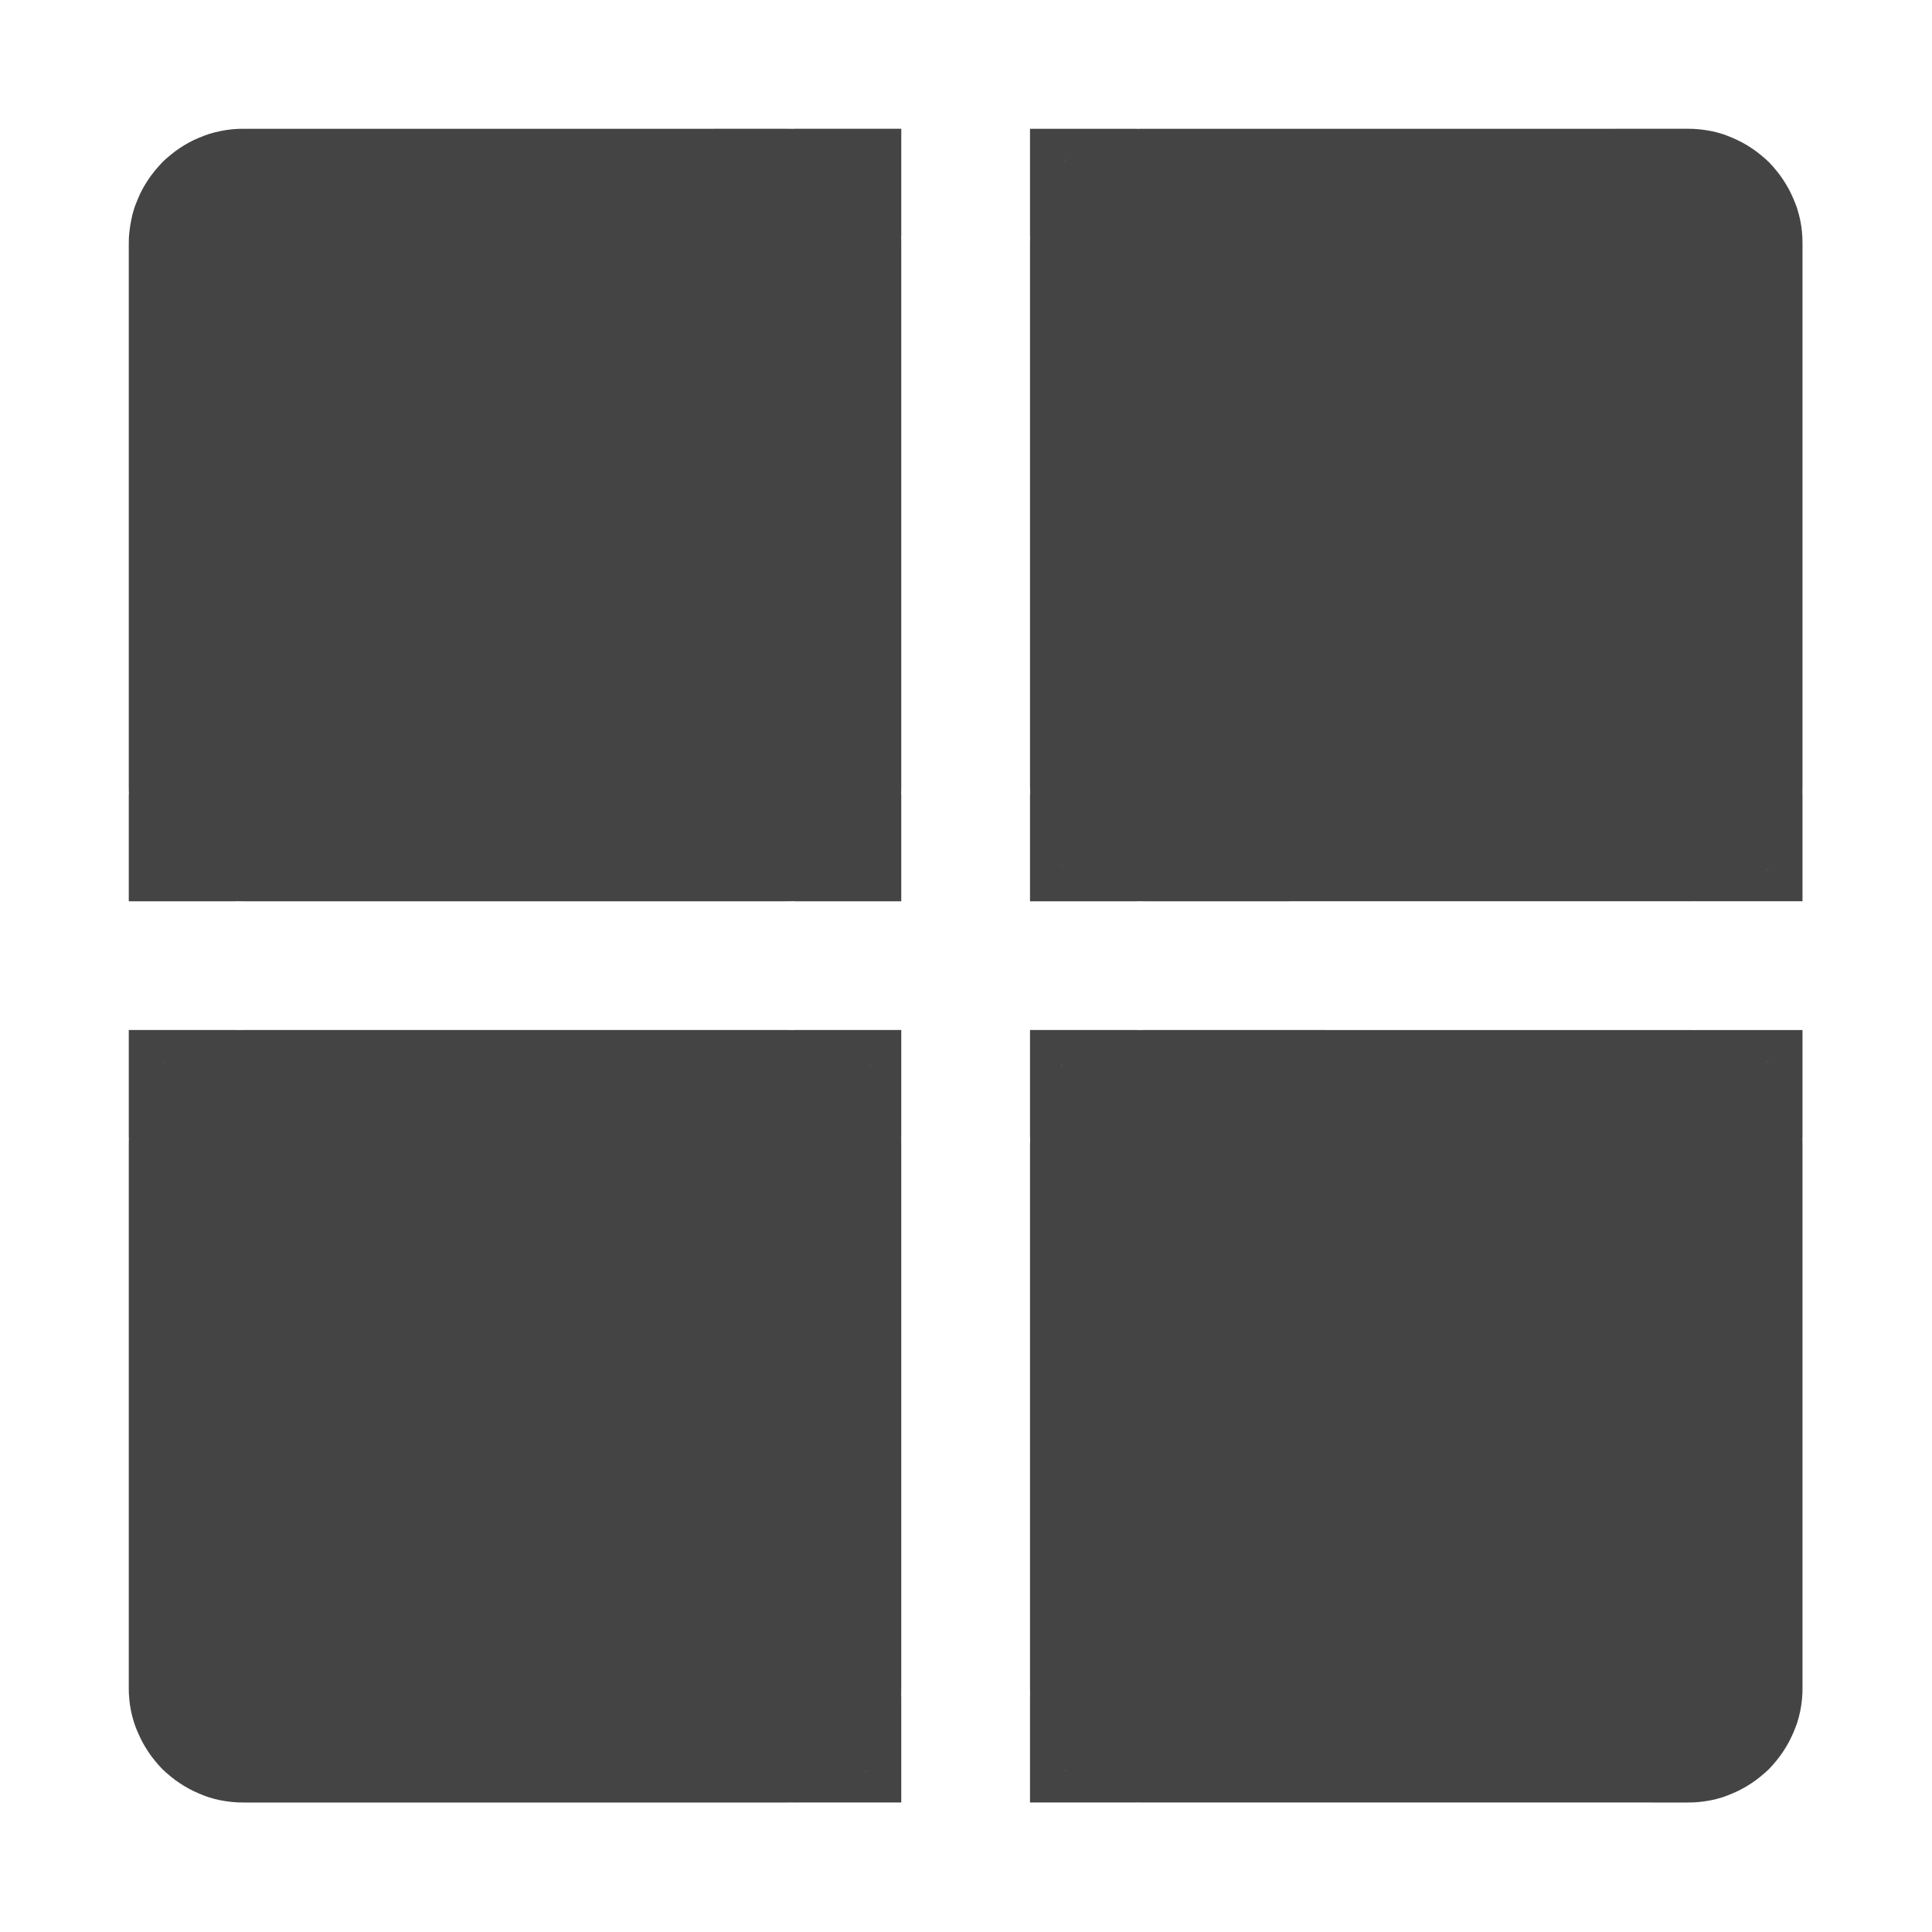 <?xml version="1.0" encoding="UTF-8" standalone="no"?>
<svg
   width="15"
   height="15"
   version="1"
   id="svg24"
   sodipodi:docname="start-here-windows11-symbolic.svg"
   inkscape:version="1.1 (c4e8f9ed74, 2021-05-24)"
   xmlns:inkscape="http://www.inkscape.org/namespaces/inkscape"
   xmlns:sodipodi="http://sodipodi.sourceforge.net/DTD/sodipodi-0.dtd"
   xmlns="http://www.w3.org/2000/svg"
   xmlns:svg="http://www.w3.org/2000/svg"
   xmlns:rdf="http://www.w3.org/1999/02/22-rdf-syntax-ns#"
   xmlns:cc="http://creativecommons.org/ns#"
   xmlns:dc="http://purl.org/dc/elements/1.1/">
  <defs
     id="defs28" />
  <sodipodi:namedview
     pagecolor="#ffffff"
     bordercolor="#666666"
     borderopacity="1"
     objecttolerance="10"
     gridtolerance="10"
     guidetolerance="10"
     inkscape:pageopacity="0"
     inkscape:pageshadow="2"
     inkscape:window-width="1920"
     inkscape:window-height="996"
     id="namedview26"
     showgrid="false"
     inkscape:zoom="32"
     inkscape:cx="7.296875"
     inkscape:cy="13.703125"
     inkscape:window-x="0"
     inkscape:window-y="0"
     inkscape:window-maximized="1"
     inkscape:current-layer="g838"
     inkscape:document-rotation="0"
     inkscape:pagecheckerboard="0"
     width="15px" />
  <g
     id="g838"
     style="opacity:1;fill:#444444;fill-opacity:1;stroke:none"
     transform="matrix(0.833,0,0,0.833,1.333,1.333)">
    <path
       id="rect1131-7"
       style="fill:#444444;fill-opacity:1;stroke:none;stroke-width:1.977"
       d="m 14.129,-0.4 c 0.037,0 0.074,0.001 0.11,0.005 0.036,0.004 0.073,0.009 0.108,0.016 0.035,0.007 0.067,0.015 0.101,0.026 0.034,0.01 0.066,0.024 0.098,0.037 0.032,0.014 0.063,0.028 0.094,0.045 0.03,0.016 0.061,0.035 0.089,0.054 0.028,0.019 0.056,0.039 0.082,0.061 0.026,0.022 0.053,0.044 0.077,0.068 0.024,0.024 0.046,0.051 0.068,0.077 0.022,0.026 0.042,0.054 0.061,0.082 0.019,0.028 0.037,0.059 0.054,0.089 0.016,0.03 0.031,0.062 0.045,0.094 0.013,0.032 0.027,0.065 0.037,0.098 0.01,0.034 0.019,0.066 0.026,0.101 0.007,0.035 0.013,0.072 0.016,0.108 0.004,0.036 0.005,0.073 0.005,0.11 V 5.729 c 0,0.028 -5.45e-4,0.055 -0.002,0.082 6.06e-4,-0.009 0.002,-0.017 0.002,-0.026 v 1.015 h -1.015 c 0.009,-3.587e-4 0.017,-0.002 0.026,-0.002 -0.027,0.002 -0.054,0.002 -0.082,0.002 H 9.071 c -0.028,0 -0.055,-5.446e-4 -0.082,-0.002 0.009,6.102e-4 0.017,0.002 0.026,0.002 H 8 V 5.785 c 3.59e-4,0.009 0.002,0.017 0.002,0.026 C 8.001,5.784 8,5.757 8,5.729 V 0.671 c 0,-0.028 5.45e-4,-0.055 0.002,-0.082 -6.1e-4,0.009 -0.002,0.017 -0.002,0.026 v -1.015 h 1.015 c -0.009,3.5868e-4 -0.017,0.002 -0.026,0.002 0.027,-0.002 0.054,-0.002 0.082,-0.002 z m -5.78,0.277 c -0.013,0.011 -0.025,0.023 -0.037,0.035 -0.012,0.012 -0.024,0.024 -0.035,0.037 0.011,-0.013 0.023,-0.025 0.035,-0.037 0.012,-0.012 0.025,-0.024 0.037,-0.035 z m 6.574,6.574 c -0.011,0.013 -0.023,0.025 -0.035,0.037 -0.012,0.012 -0.025,0.024 -0.037,0.035 0.013,-0.011 0.025,-0.023 0.037,-0.035 0.012,-0.012 0.024,-0.024 0.035,-0.037 z m -6.647,0 c 0.011,0.013 0.023,0.025 0.035,0.037 0.012,0.012 0.024,0.024 0.037,0.035 -0.013,-0.011 -0.025,-0.023 -0.037,-0.035 -0.012,-0.012 -0.024,-0.025 -0.035,-0.037 z" />
    <path
       id="rect1131-6"
       style="fill:#444444;fill-opacity:1;stroke:none;stroke-width:1.977"
       d="m 14.129,15.2 c 0.037,0 0.074,-0.001 0.11,-0.005 0.036,-0.004 0.073,-0.009 0.108,-0.016 0.035,-0.007 0.067,-0.015 0.101,-0.026 0.034,-0.01 0.066,-0.024 0.098,-0.037 0.032,-0.013 0.063,-0.028 0.094,-0.045 0.03,-0.016 0.061,-0.035 0.089,-0.054 0.028,-0.019 0.056,-0.039 0.082,-0.061 0.026,-0.022 0.053,-0.044 0.077,-0.068 0.024,-0.024 0.046,-0.051 0.068,-0.077 0.022,-0.026 0.042,-0.054 0.061,-0.082 0.019,-0.028 0.037,-0.059 0.054,-0.089 0.016,-0.03 0.031,-0.062 0.045,-0.094 0.013,-0.032 0.027,-0.065 0.037,-0.098 0.01,-0.034 0.019,-0.066 0.026,-0.101 0.007,-0.035 0.013,-0.072 0.016,-0.108 0.004,-0.036 0.005,-0.073 0.005,-0.11 V 9.071 c 0,-0.028 -5.45e-4,-0.055 -0.002,-0.082 6.06e-4,0.009 0.002,0.017 0.002,0.026 v -1.015 h -1.015 c 0.009,3.58e-4 0.017,0.002 0.026,0.002 -0.027,-0.002 -0.054,-0.002 -0.082,-0.002 H 9.071 c -0.028,0 -0.055,5.44e-4 -0.082,0.002 0.009,-6.1e-4 0.017,-0.002 0.026,-0.002 H 8 v 1.015 c 3.59e-4,-0.009 0.002,-0.017 0.002,-0.026 C 8.001,9.017 8,9.044 8,9.071 v 5.058 c 0,0.028 5.45e-4,0.055 0.002,0.082 -6.1e-4,-0.009 -0.002,-0.017 -0.002,-0.026 v 1.015 h 1.015 c -0.009,-3.59e-4 -0.017,-0.002 -0.026,-0.002 0.027,0.002 0.054,0.002 0.082,0.002 z M 8.349,14.924 c -0.013,-0.011 -0.025,-0.023 -0.037,-0.035 -0.012,-0.012 -0.024,-0.024 -0.035,-0.037 0.011,0.013 0.023,0.025 0.035,0.037 0.012,0.012 0.025,0.024 0.037,0.035 z m 6.574,-6.574 c -0.011,-0.013 -0.023,-0.025 -0.035,-0.037 -0.012,-0.012 -0.025,-0.024 -0.037,-0.035 0.013,0.011 0.025,0.023 0.037,0.035 0.012,0.012 0.024,0.024 0.035,0.037 z m -6.647,0 c 0.011,-0.013 0.023,-0.025 0.035,-0.037 0.012,-0.012 0.024,-0.024 0.037,-0.035 -0.013,0.011 -0.025,0.023 -0.037,0.035 -0.012,0.012 -0.024,0.025 -0.035,0.037 z" />
    <path
       id="rect1131"
       style="fill:#444444;stroke-width:1.647;fill-opacity:1"
       d="m 1.893,1 c -0.031,0 -0.062,8.686e-4 -0.092,0.004 -0.03,0.003 -0.061,0.008 -0.09,0.014 -0.029,0.006 -0.056,0.013 -0.084,0.021 -0.028,0.009 -0.055,0.02 -0.082,0.031 -0.027,0.011 -0.053,0.023 -0.078,0.037 -0.025,0.014 -0.051,0.029 -0.074,0.045 -0.024,0.016 -0.046,0.033 -0.068,0.051 -0.022,0.018 -0.044,0.036 -0.064,0.057 -0.02,0.02 -0.038,0.042 -0.057,0.064 -0.018,0.022 -0.035,0.045 -0.051,0.068 -0.016,0.024 -0.031,0.049 -0.045,0.074 -0.014,0.025 -0.026,0.051 -0.037,0.078 -0.011,0.027 -0.023,0.054 -0.031,0.082 -0.009,0.028 -0.016,0.055 -0.021,0.084 -0.006,0.029 -0.011,0.06 -0.014,0.09 C 1.001,1.831 1,1.862 1,1.893 v 4.215 c 0,0.023 4.538e-4,0.046 0.002,0.068 C 1.001,6.168 1,6.162 1,6.154 V 7 H 1.846 C 1.838,7 1.832,6.999 1.824,6.998 1.847,7 1.87,7 1.893,7 H 6.107 C 6.13,7 6.153,7 6.176,6.998 6.168,6.999 6.162,7 6.154,7 H 7 V 6.154 C 7,6.162 6.999,6.168 6.998,6.176 7,6.153 7,6.13 7,6.107 V 1.893 C 7,1.87 7,1.847 6.998,1.824 6.999,1.832 7,1.838 7,1.846 V 1 H 6.154 c 0.008,2.989e-4 0.014,0.001 0.021,0.002 C 6.153,1 6.13,1 6.107,1 Z m 4.816,0.23 c 0.011,0.009 0.021,0.019 0.031,0.029 0.01,0.01 0.02,0.02 0.029,0.031 -0.009,-0.011 -0.019,-0.021 -0.029,-0.031 -0.01,-0.01 -0.02,-0.02 -0.031,-0.029 z M 1.23,6.709 c 0.009,0.011 0.019,0.021 0.029,0.031 0.01,0.01 0.02,0.02 0.031,0.029 -0.011,-0.009 -0.021,-0.019 -0.031,-0.029 -0.01,-0.01 -0.02,-0.02 -0.029,-0.031 z m 5.539,0 c -0.009,0.011 -0.019,0.021 -0.029,0.031 -0.01,0.01 -0.02,0.02 -0.031,0.029 0.011,-0.009 0.021,-0.019 0.031,-0.029 0.01,-0.01 0.02,-0.02 0.029,-0.031 z"
       transform="matrix(1.2,0,0,1.2,-1.6,-1.6)" />
    <path
       id="rect1131-3"
       style="fill:#444444;fill-opacity:1;stroke:none;stroke-width:1.977"
       d="m 0.671,15.2 c -0.037,0 -0.074,-10e-4 -0.11,-0.005 -0.036,-0.004 -0.073,-0.009 -0.108,-0.016 -0.035,-0.007 -0.067,-0.015 -0.101,-0.026 -0.034,-0.01 -0.066,-0.024 -0.098,-0.037 -0.032,-0.013 -0.063,-0.028 -0.094,-0.045 -0.03,-0.016 -0.061,-0.035 -0.089,-0.054 -0.028,-0.019 -0.056,-0.039 -0.082,-0.061 -0.026,-0.022 -0.053,-0.044 -0.077,-0.068 -0.024,-0.024 -0.046,-0.051 -0.068,-0.077 -0.022,-0.026 -0.042,-0.054 -0.061,-0.082 -0.019,-0.028 -0.037,-0.059 -0.054,-0.089 -0.016,-0.03 -0.031,-0.062 -0.045,-0.094 -0.014,-0.032 -0.027,-0.065 -0.037,-0.098 -0.01,-0.034 -0.019,-0.066 -0.026,-0.101 -0.007,-0.035 -0.013,-0.072 -0.016,-0.108 -0.004,-0.036 -0.005,-0.073 -0.005,-0.11 V 9.071 c 0,-0.028 5.446e-4,-0.055 0.002,-0.082 -6.064e-4,0.009 -0.002,0.017 -0.002,0.026 V 8 h 1.015 c -0.009,3.587e-4 -0.017,0.002 -0.026,0.002 0.027,-0.002 0.054,-0.002 0.082,-0.002 h 5.058 c 0.028,0 0.055,5.446e-4 0.082,0.002 -0.009,-6.102e-4 -0.017,-0.002 -0.026,-0.002 h 1.015 v 1.015 c -3.587e-4,-0.009 -0.002,-0.017 -0.002,-0.026 0.002,0.027 0.002,0.054 0.002,0.082 v 5.058 c 0,0.028 -5.446e-4,0.055 -0.002,0.082 6.102e-4,-0.009 0.002,-0.017 0.002,-0.026 v 1.015 H 5.785 c 0.009,-3.59e-4 0.017,-0.002 0.026,-0.002 -0.027,0.002 -0.054,0.002 -0.082,0.002 z m 5.78,-0.277 c 0.013,-0.011 0.025,-0.023 0.037,-0.035 0.012,-0.012 0.024,-0.024 0.035,-0.037 -0.011,0.013 -0.023,0.025 -0.035,0.037 -0.012,0.012 -0.025,0.024 -0.037,0.035 z M -0.123,8.35 c 0.011,-0.013 0.023,-0.025 0.035,-0.037 0.012,-0.012 0.025,-0.024 0.037,-0.035 -0.013,0.011 -0.025,0.023 -0.037,0.035 -0.012,0.012 -0.024,0.024 -0.035,0.037 z m 6.647,0 c -0.011,-0.013 -0.023,-0.025 -0.035,-0.037 -0.012,-0.012 -0.024,-0.024 -0.037,-0.035 0.013,0.011 0.025,0.023 0.037,0.035 0.012,0.012 0.024,0.025 0.035,0.037 z" />
  </g>
</svg>
